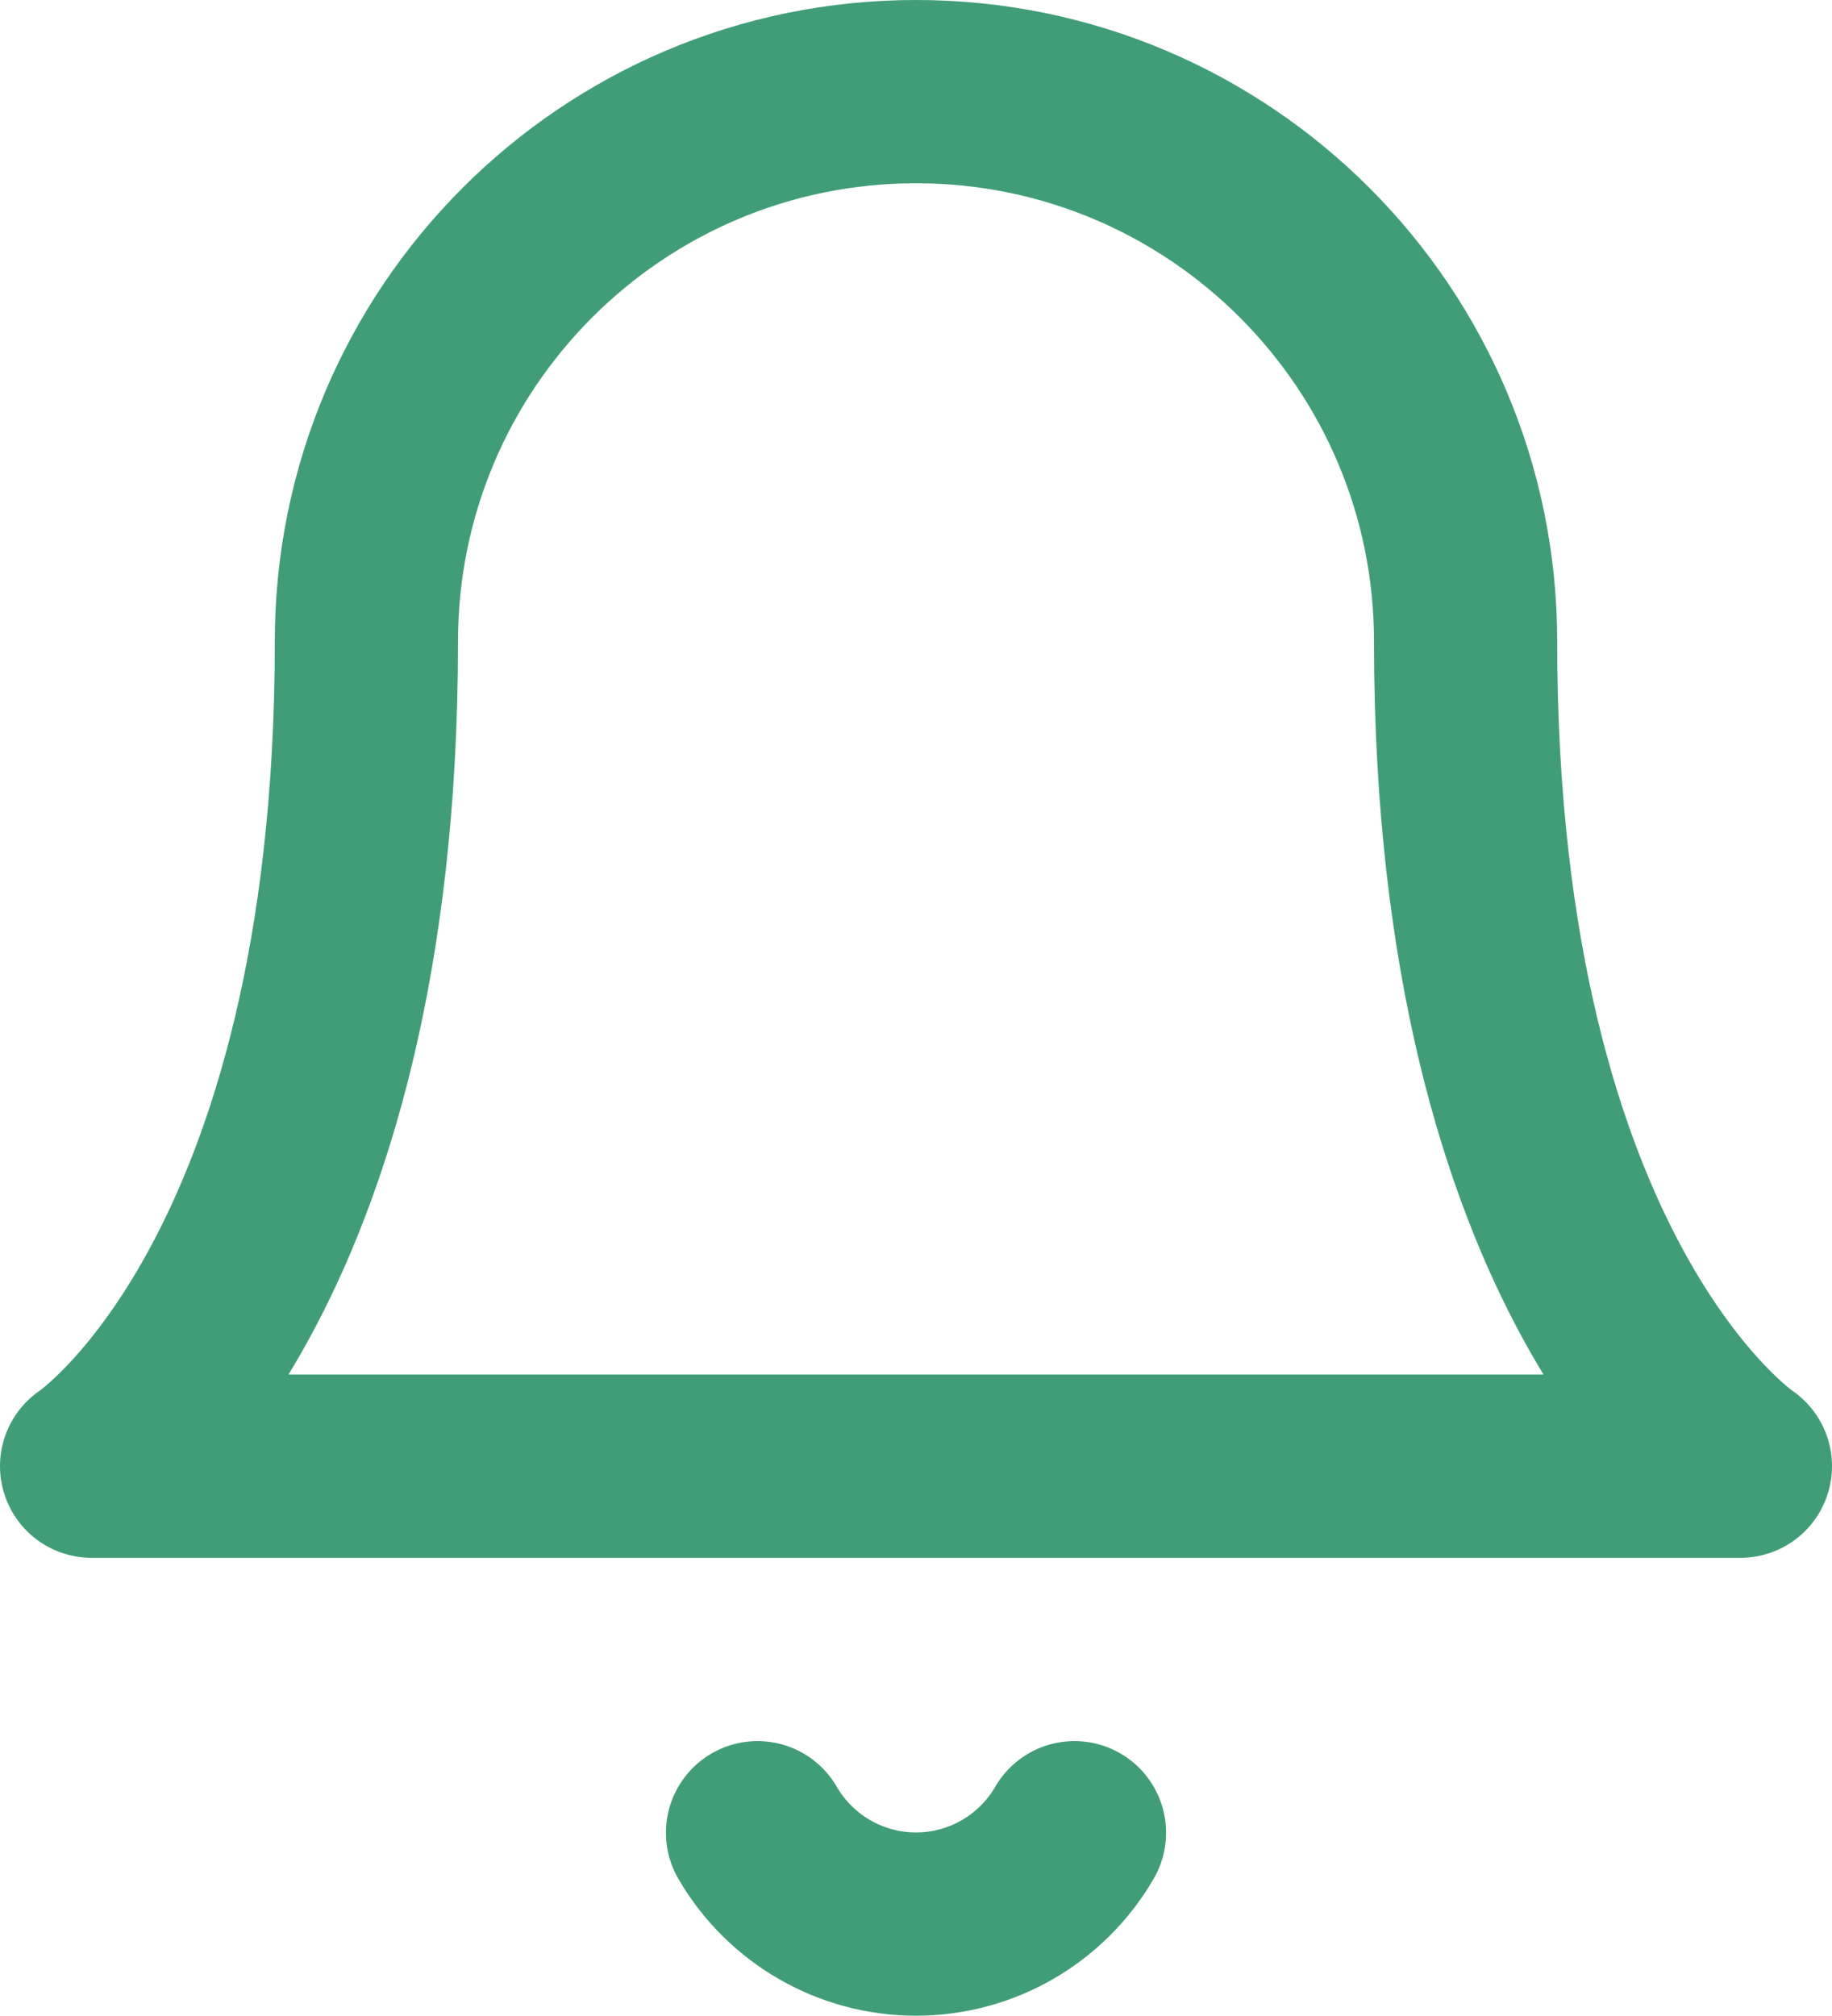 <svg width="20" height="22" viewBox="0 0 20 22" fill="none" xmlns="http://www.w3.org/2000/svg">
<path d="M16 7C16 3.686 13.314 1 10 1C6.686 1 4 3.686 4 7C4 14 1 16 1 16H19C19 16 16 14 16 7" stroke="#419D78" stroke-width="2" stroke-linecap="round" stroke-linejoin="round"/>
<path d="M11.73 20C11.372 20.617 10.713 20.997 10 20.997C9.287 20.997 8.628 20.617 8.27 20" stroke="#419D78" stroke-width="2" stroke-linecap="round" stroke-linejoin="round"/>
</svg>
